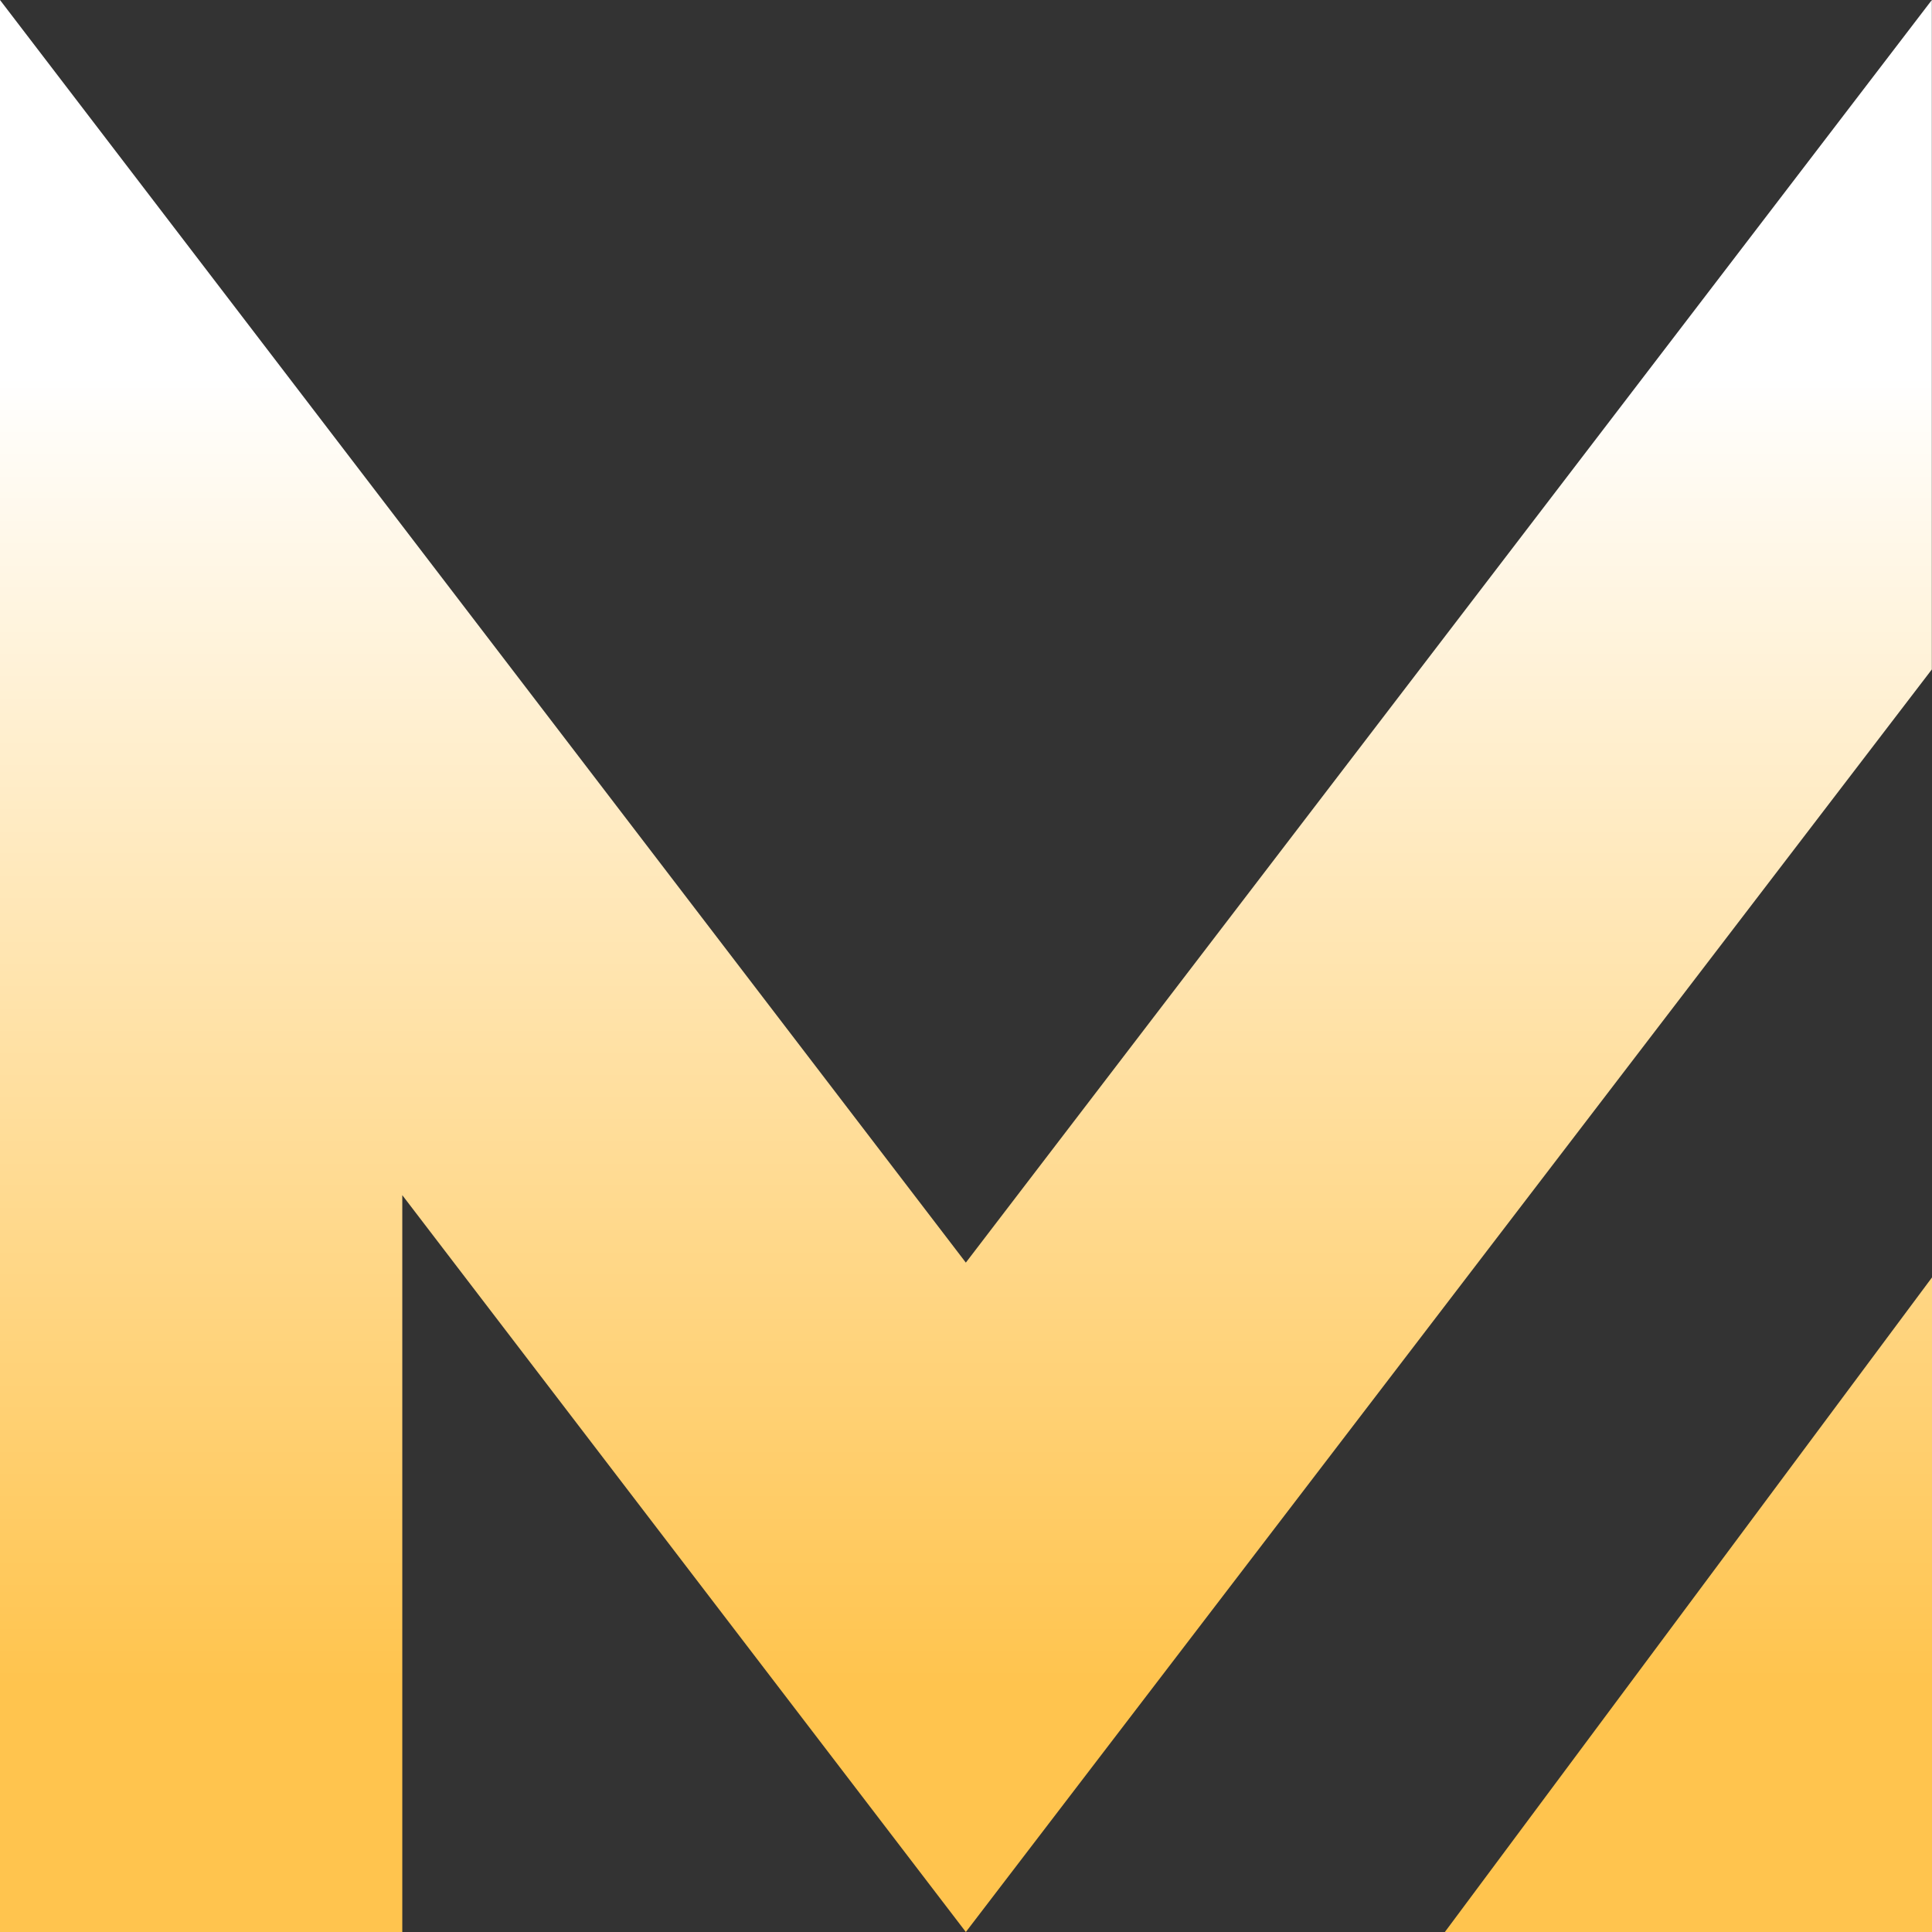 <svg viewBox="0 0 36 36" fill="none" xmlns="http://www.w3.org/2000/svg">
    <rect x="0" y="0" width="36" height="36" fill="#333333" stroke="none"/>
    <path fill-rule="evenodd" clip-rule="evenodd" d="M0 0L17.997 23.527L35.997 0V12.474L28.501 22.27L17.997 36L7.496 22.27V36H0V0ZM36 36H26.923L36 23.803V36Z" fill="url(#paint0_linear_7779_54868)"/>
    <defs>
        <linearGradient id="paint0_linear_7779_54868" x1="18" y1="0" x2="18" y2="36" gradientUnits="userSpaceOnUse">
            <stop offset="0.195" stop-color="white"/>
            <stop offset="0.872" stop-color="#FFC44E"/>
        </linearGradient>
    </defs>
</svg>
